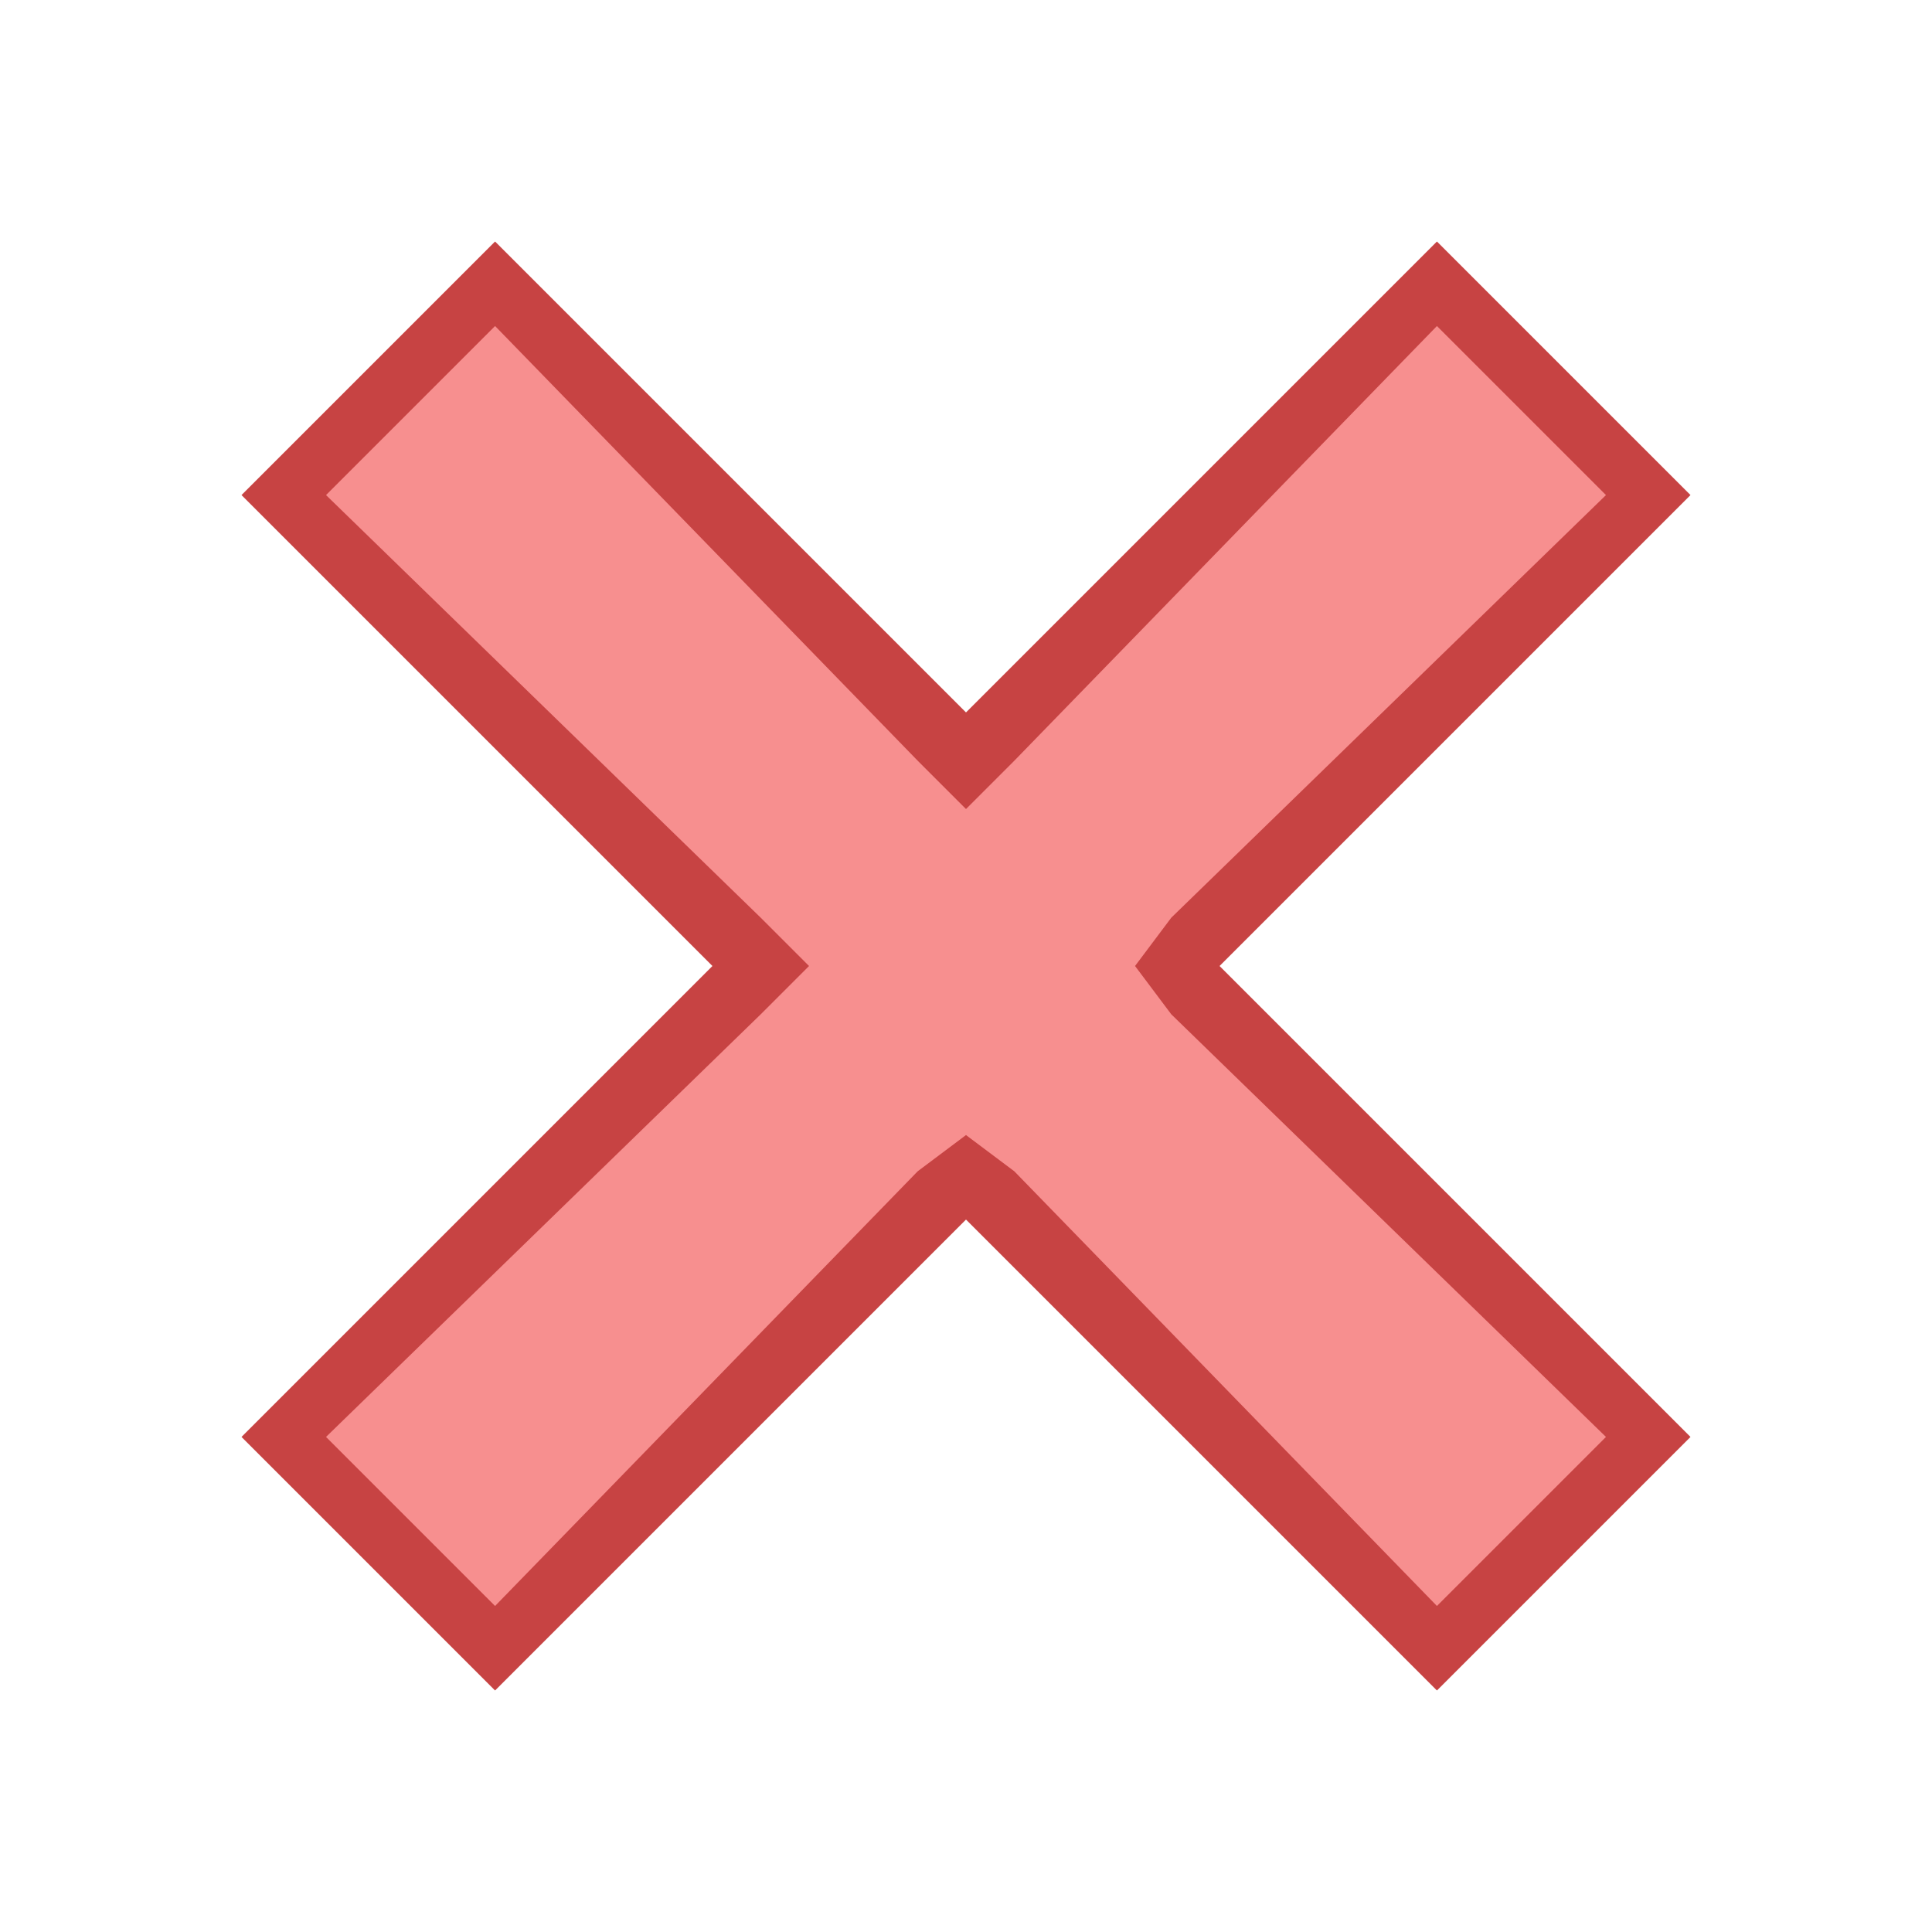 <svg xmlns="http://www.w3.org/2000/svg" viewBox="0 0 16 16"><path fill="#C74343" d="M11.9 2 8 5.9 4.1 2 2 4.1 5.9 8 2 11.9 4.1 14 8 10.1l3.9 3.9 2.1-2.1L10.1 8 14 4.1z"/><path fill="#F78F8F" d="m11.9 2.7 1.4 1.4-3.6 3.5-.3.4.3.4 3.6 3.5-1.4 1.4-3.5-3.6-.4-.3-.4.3-3.5 3.6-1.4-1.4 3.6-3.5.4-.4-.4-.4-3.6-3.5 1.4-1.4 3.5 3.6.4.4.4-.4z"/></svg>